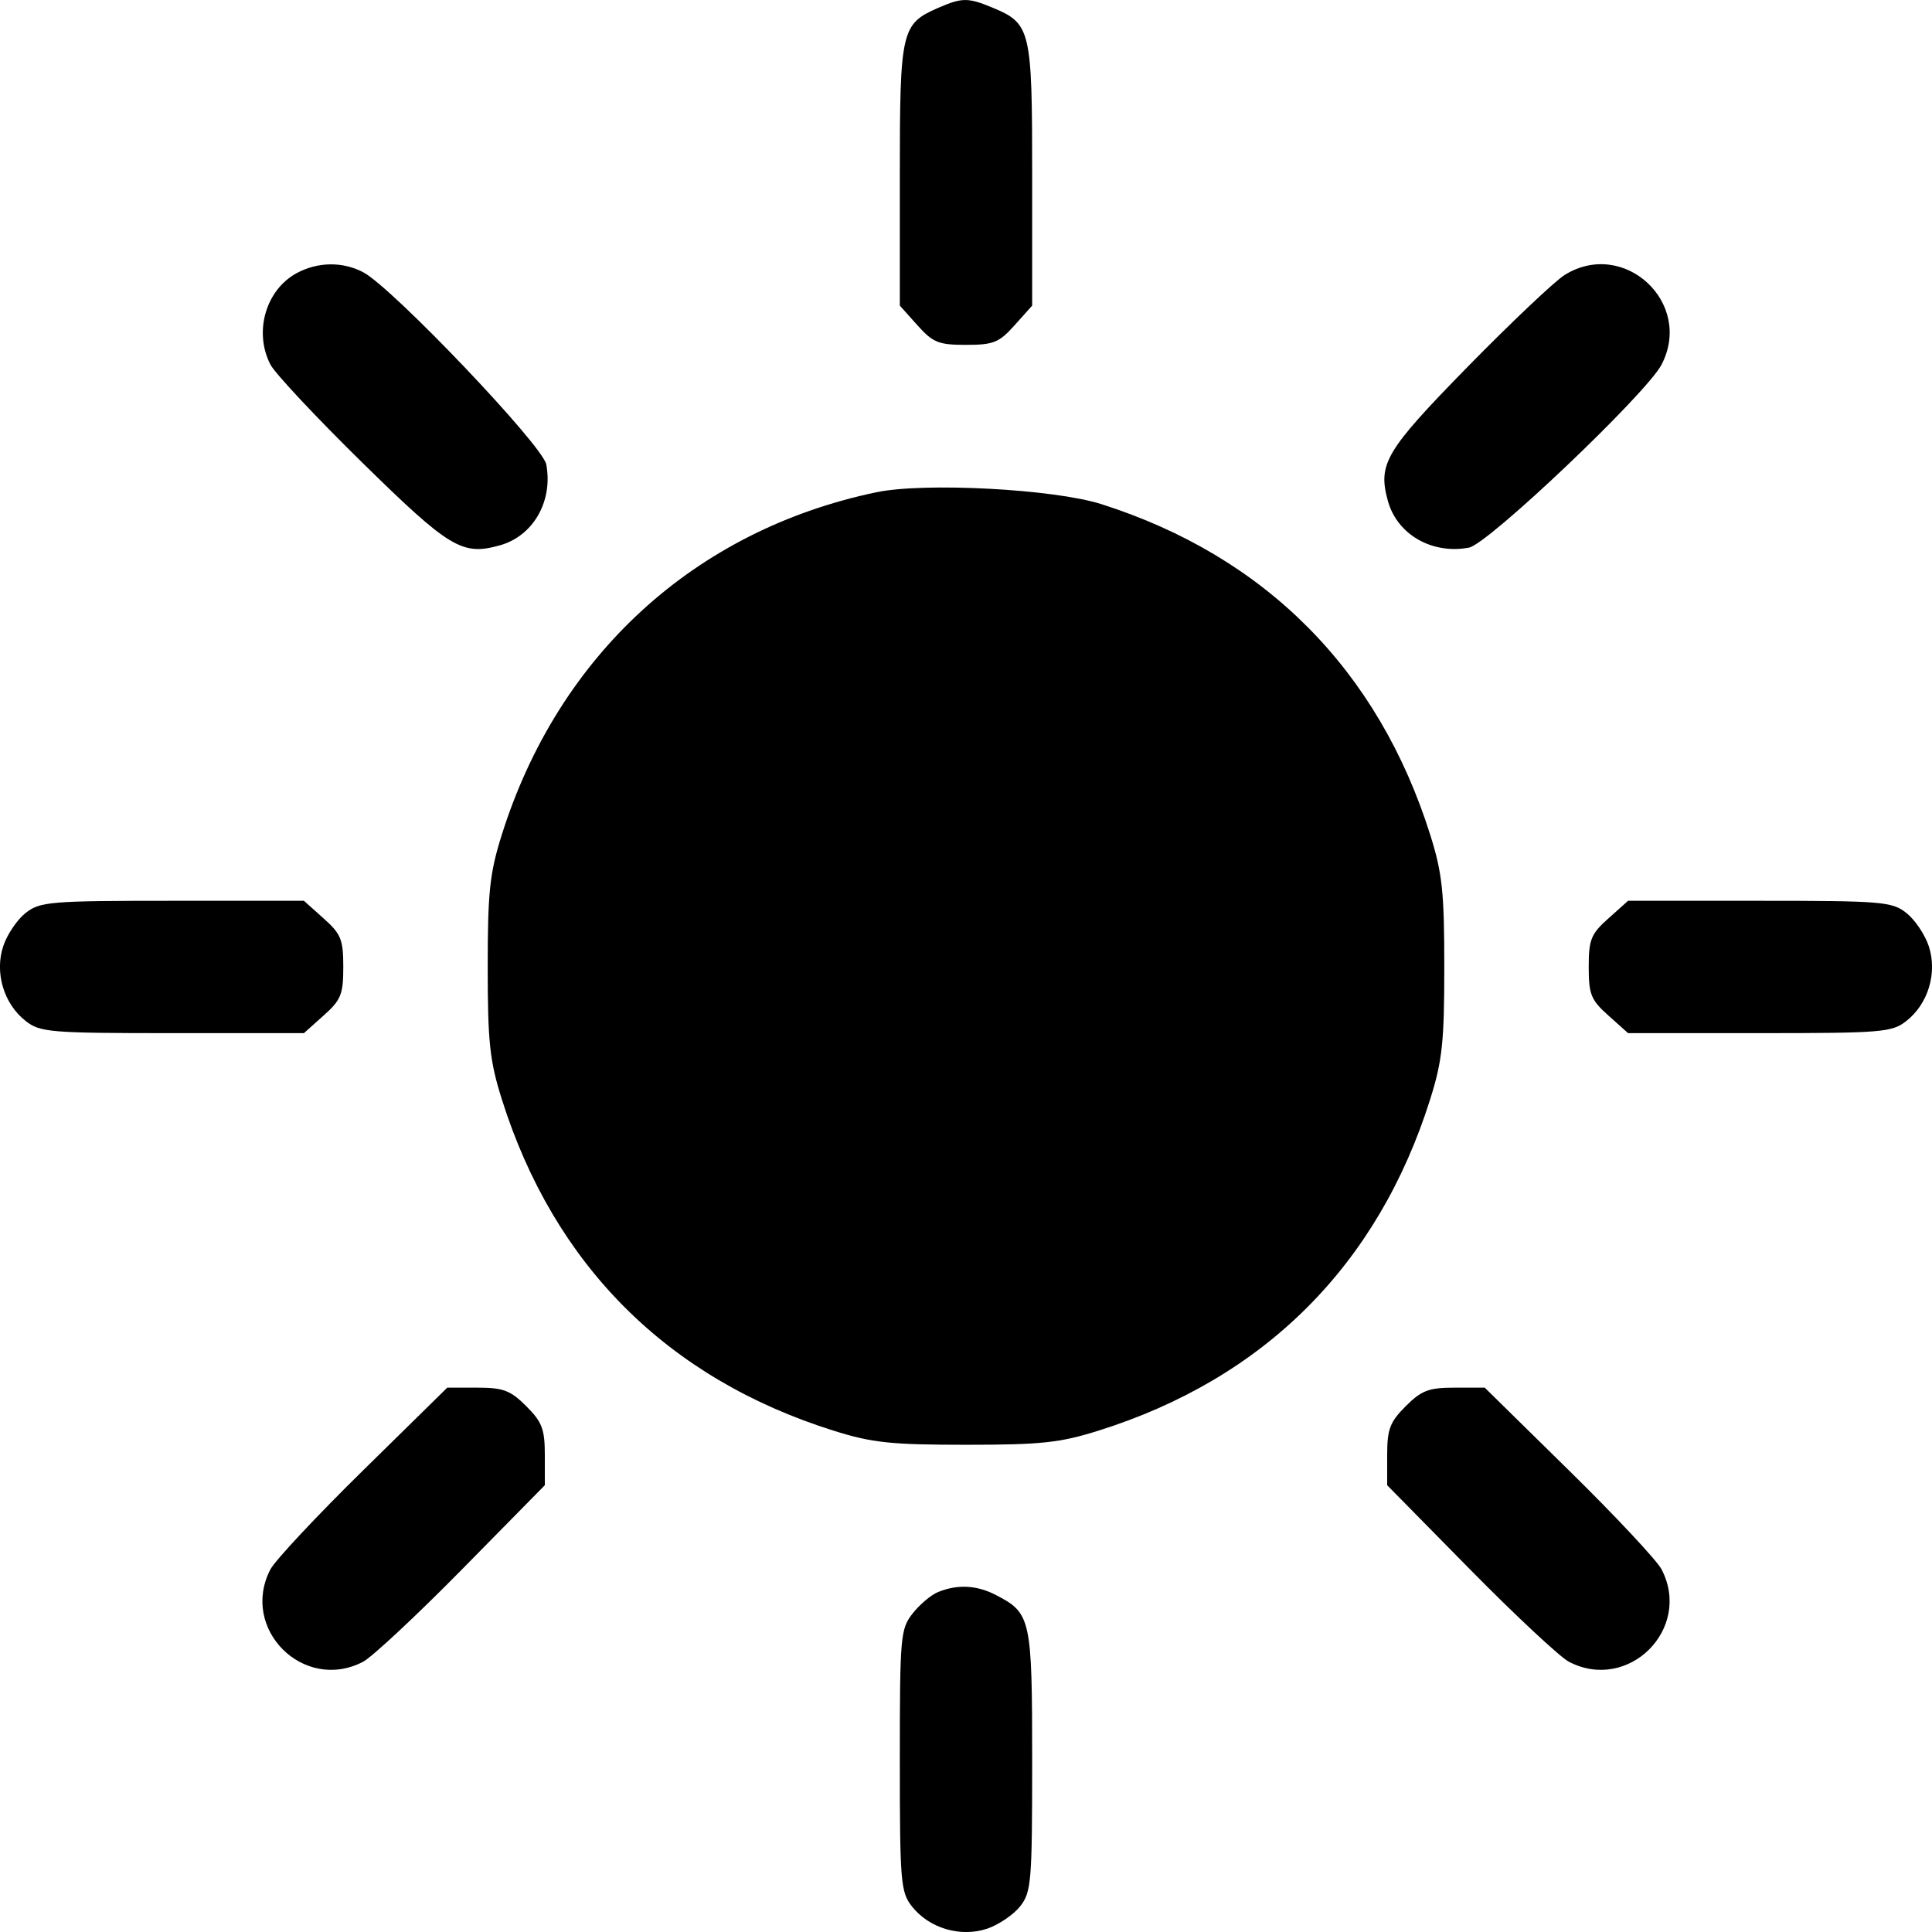 <svg width="16" height="16" viewBox="0 0 16 16" fill="none" xmlns="http://www.w3.org/2000/svg">
<path fill-rule="evenodd" clip-rule="evenodd" d="M7.77 0.065C7.464 0.198 7.452 0.251 7.452 1.447V2.531L7.597 2.693C7.726 2.837 7.772 2.856 8 2.856C8.228 2.856 8.274 2.837 8.403 2.693L8.548 2.531V1.447C8.548 0.244 8.537 0.195 8.219 0.063C8.017 -0.021 7.968 -0.021 7.77 0.065ZM2.457 2.262C2.2 2.401 2.1 2.751 2.24 3.02C2.279 3.094 2.621 3.459 3 3.831C3.723 4.54 3.827 4.603 4.137 4.517C4.415 4.441 4.581 4.152 4.524 3.846C4.494 3.688 3.247 2.379 3.007 2.254C2.836 2.165 2.631 2.168 2.457 2.262ZM12.958 2.277C12.876 2.328 12.515 2.67 12.156 3.036C11.473 3.734 11.409 3.841 11.494 4.149C11.571 4.427 11.86 4.593 12.166 4.535C12.325 4.505 13.635 3.26 13.76 3.02C14.027 2.508 13.449 1.972 12.958 2.277ZM7.256 4.077C5.752 4.392 4.623 5.426 4.155 6.915C4.055 7.233 4.039 7.39 4.039 8.008C4.039 8.626 4.055 8.783 4.155 9.101C4.588 10.477 5.528 11.417 6.906 11.849C7.224 11.949 7.381 11.965 8 11.965C8.619 11.965 8.776 11.949 9.094 11.849C10.472 11.417 11.412 10.477 11.845 9.101C11.945 8.783 11.961 8.626 11.961 8.008C11.961 7.39 11.945 7.233 11.845 6.915C11.415 5.549 10.479 4.607 9.121 4.175C8.728 4.05 7.654 3.993 7.256 4.077ZM0.212 7.561C0.142 7.616 0.059 7.739 0.027 7.835C-0.046 8.055 0.031 8.313 0.212 8.455C0.331 8.549 0.413 8.556 1.429 8.556H2.517L2.68 8.41C2.824 8.282 2.843 8.235 2.843 8.008C2.843 7.781 2.824 7.734 2.68 7.606L2.517 7.46H1.429C0.413 7.46 0.331 7.467 0.212 7.561ZM13.32 7.606C13.176 7.734 13.157 7.781 13.157 8.008C13.157 8.235 13.176 8.282 13.32 8.41L13.483 8.556H14.571C15.588 8.556 15.669 8.549 15.788 8.455C15.969 8.313 16.046 8.055 15.973 7.835C15.941 7.739 15.858 7.616 15.788 7.561C15.669 7.467 15.588 7.46 14.571 7.46H13.483L13.32 7.606ZM3.007 12.177C2.624 12.553 2.279 12.922 2.24 12.996C1.983 13.488 2.514 14.019 3.007 13.762C3.081 13.723 3.45 13.379 3.827 12.996L4.512 12.3V12.049C4.512 11.836 4.489 11.776 4.359 11.646C4.228 11.515 4.168 11.492 3.955 11.492H3.704L3.007 12.177ZM11.641 11.646C11.511 11.776 11.488 11.836 11.488 12.049V12.3L12.173 12.996C12.55 13.379 12.919 13.723 12.993 13.762C13.486 14.019 14.017 13.488 13.76 12.996C13.721 12.922 13.376 12.553 12.993 12.177L12.296 11.492H12.045C11.832 11.492 11.772 11.515 11.641 11.646ZM7.77 13.184C7.712 13.207 7.617 13.287 7.558 13.362C7.457 13.491 7.452 13.549 7.452 14.579C7.452 15.588 7.459 15.669 7.552 15.788C7.695 15.969 7.953 16.046 8.174 15.973C8.269 15.941 8.392 15.858 8.448 15.788C8.541 15.669 8.548 15.588 8.548 14.583C8.548 13.405 8.538 13.359 8.249 13.21C8.09 13.127 7.931 13.119 7.77 13.184Z" fill="black"/>
</svg>
